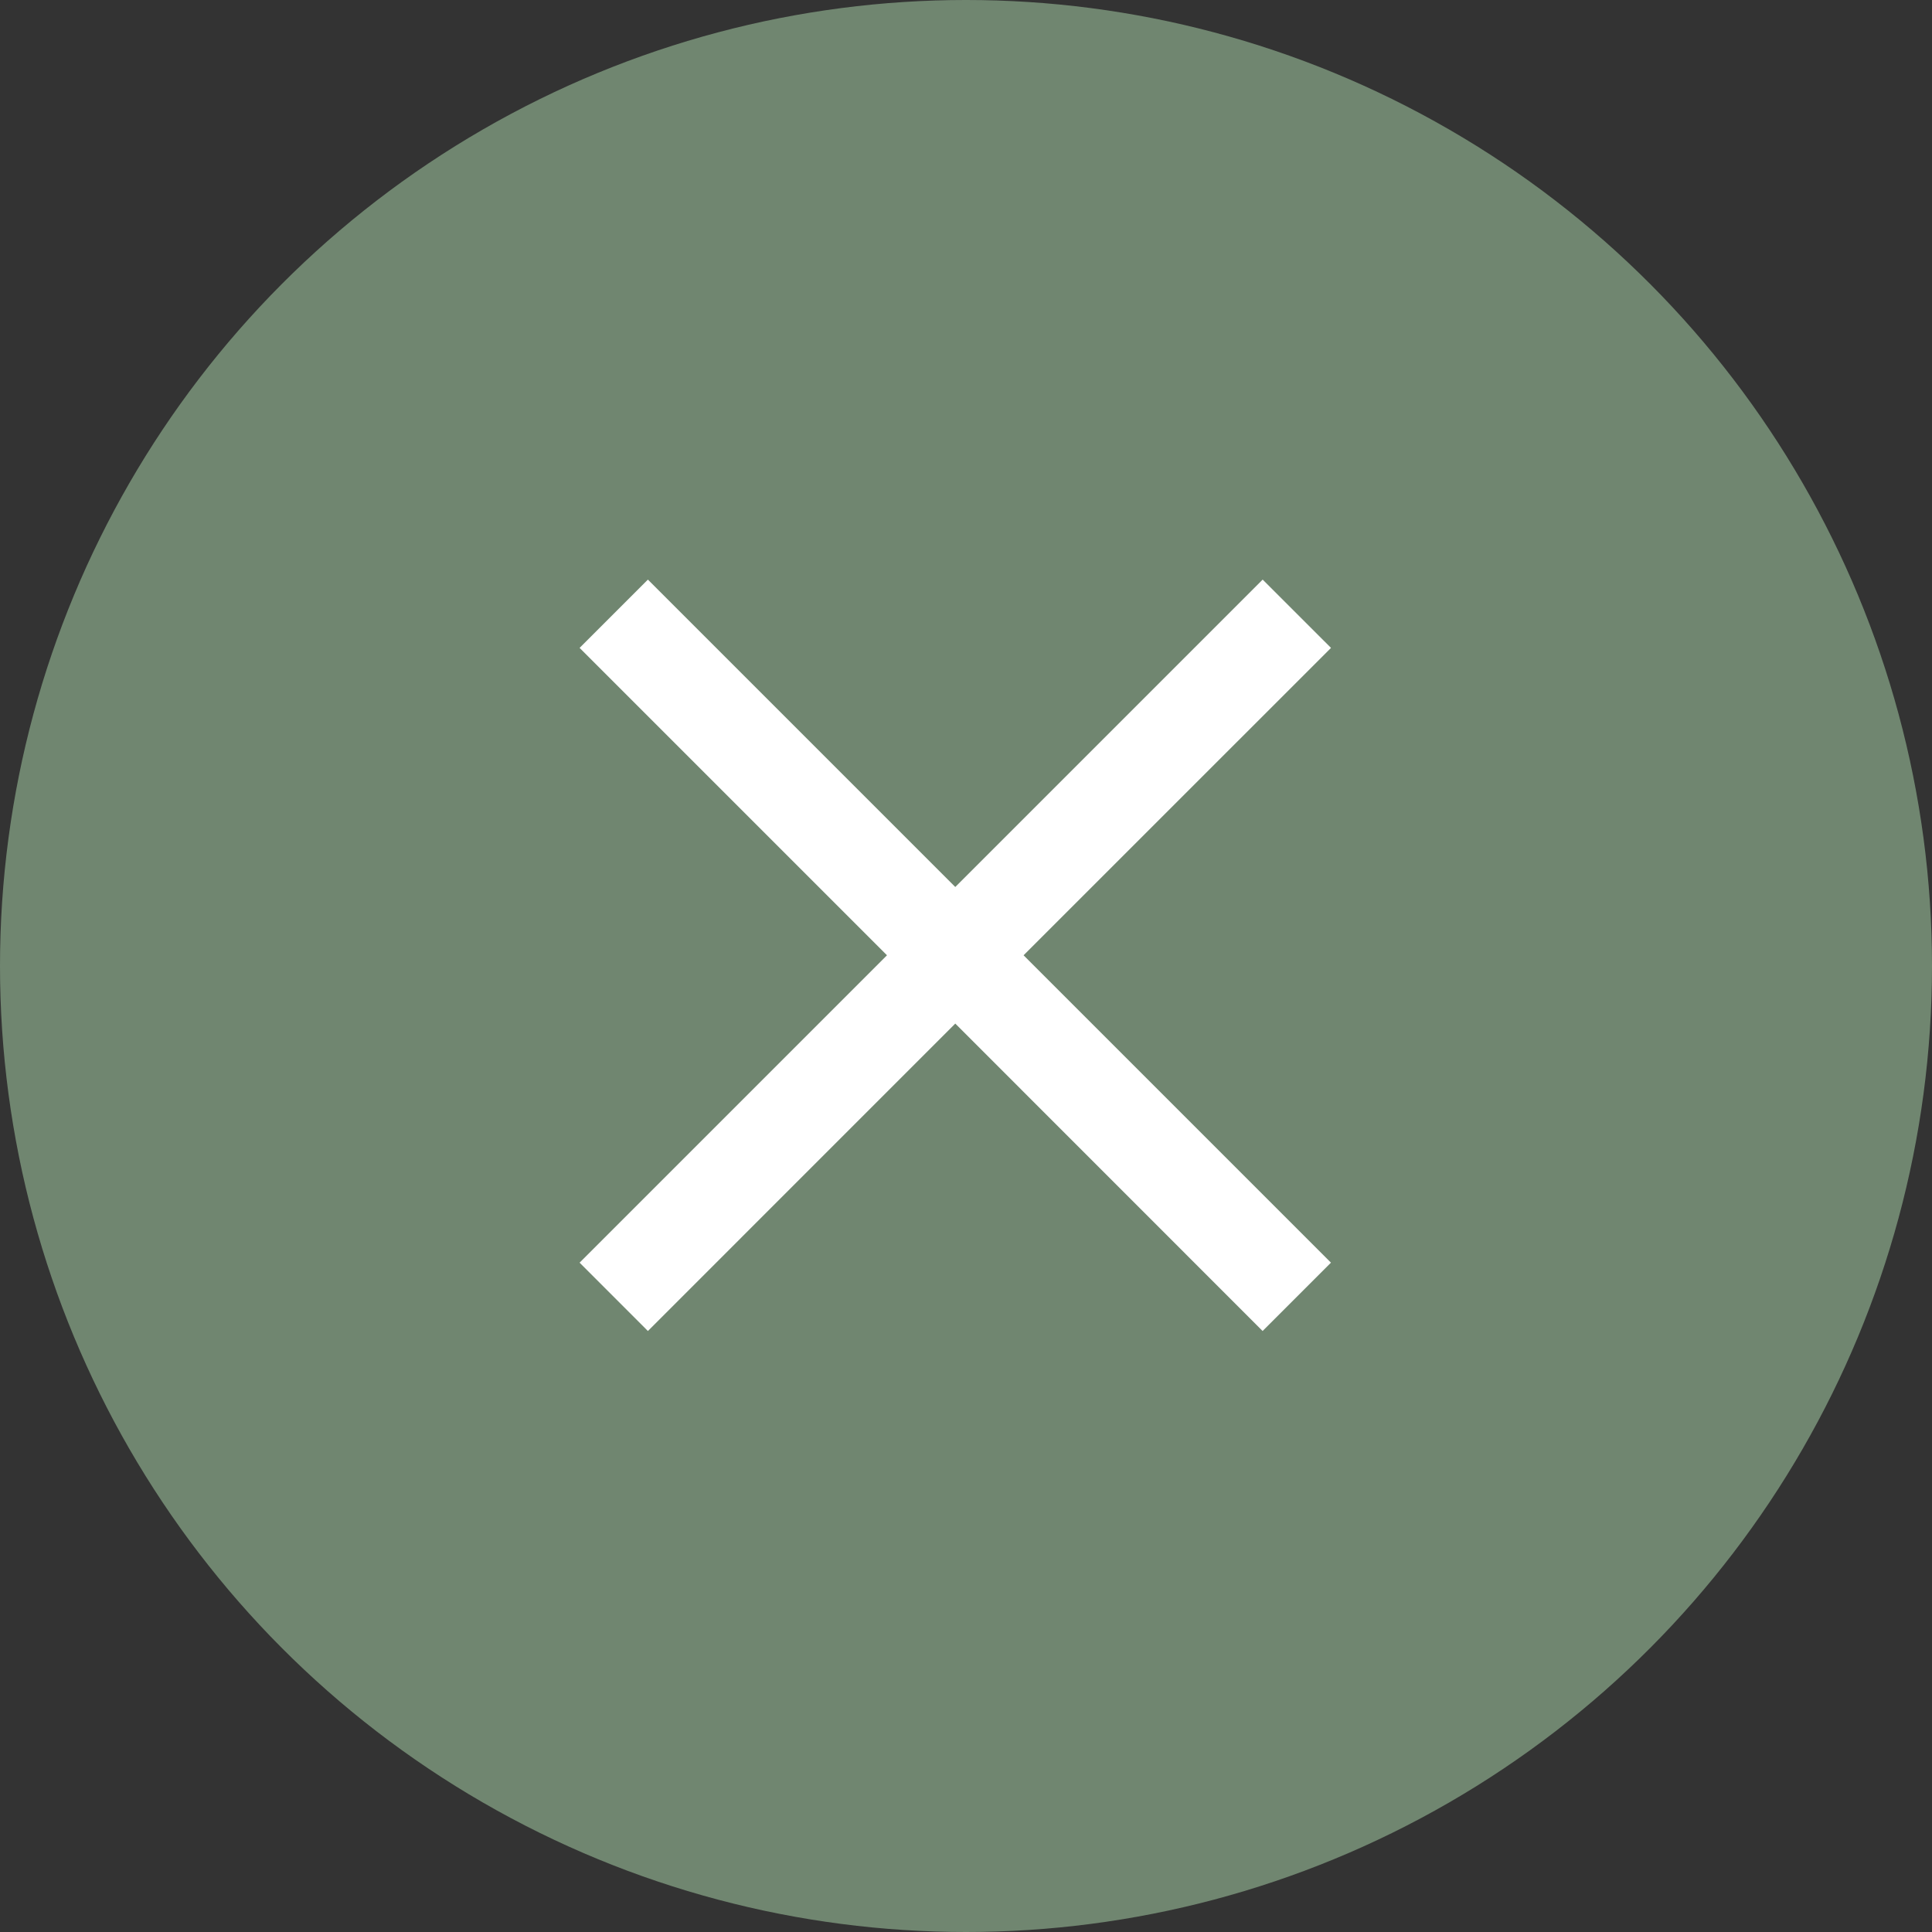 <svg xmlns="http://www.w3.org/2000/svg" width="40" height="40"><rect width="100%" height="100%" fill="#333333" stroke="none"/><circle cx="20" cy="20" r="20" fill="#708670"/><path d="M19.778 21.192l-6.364 6.365L12 26.142l6.364-6.364L12 13.414 13.414 12l6.364 6.364L26.142 12l1.415 1.414-6.365 6.364 6.364 6.364-1.415 1.415z" fill="#fff"/></svg>